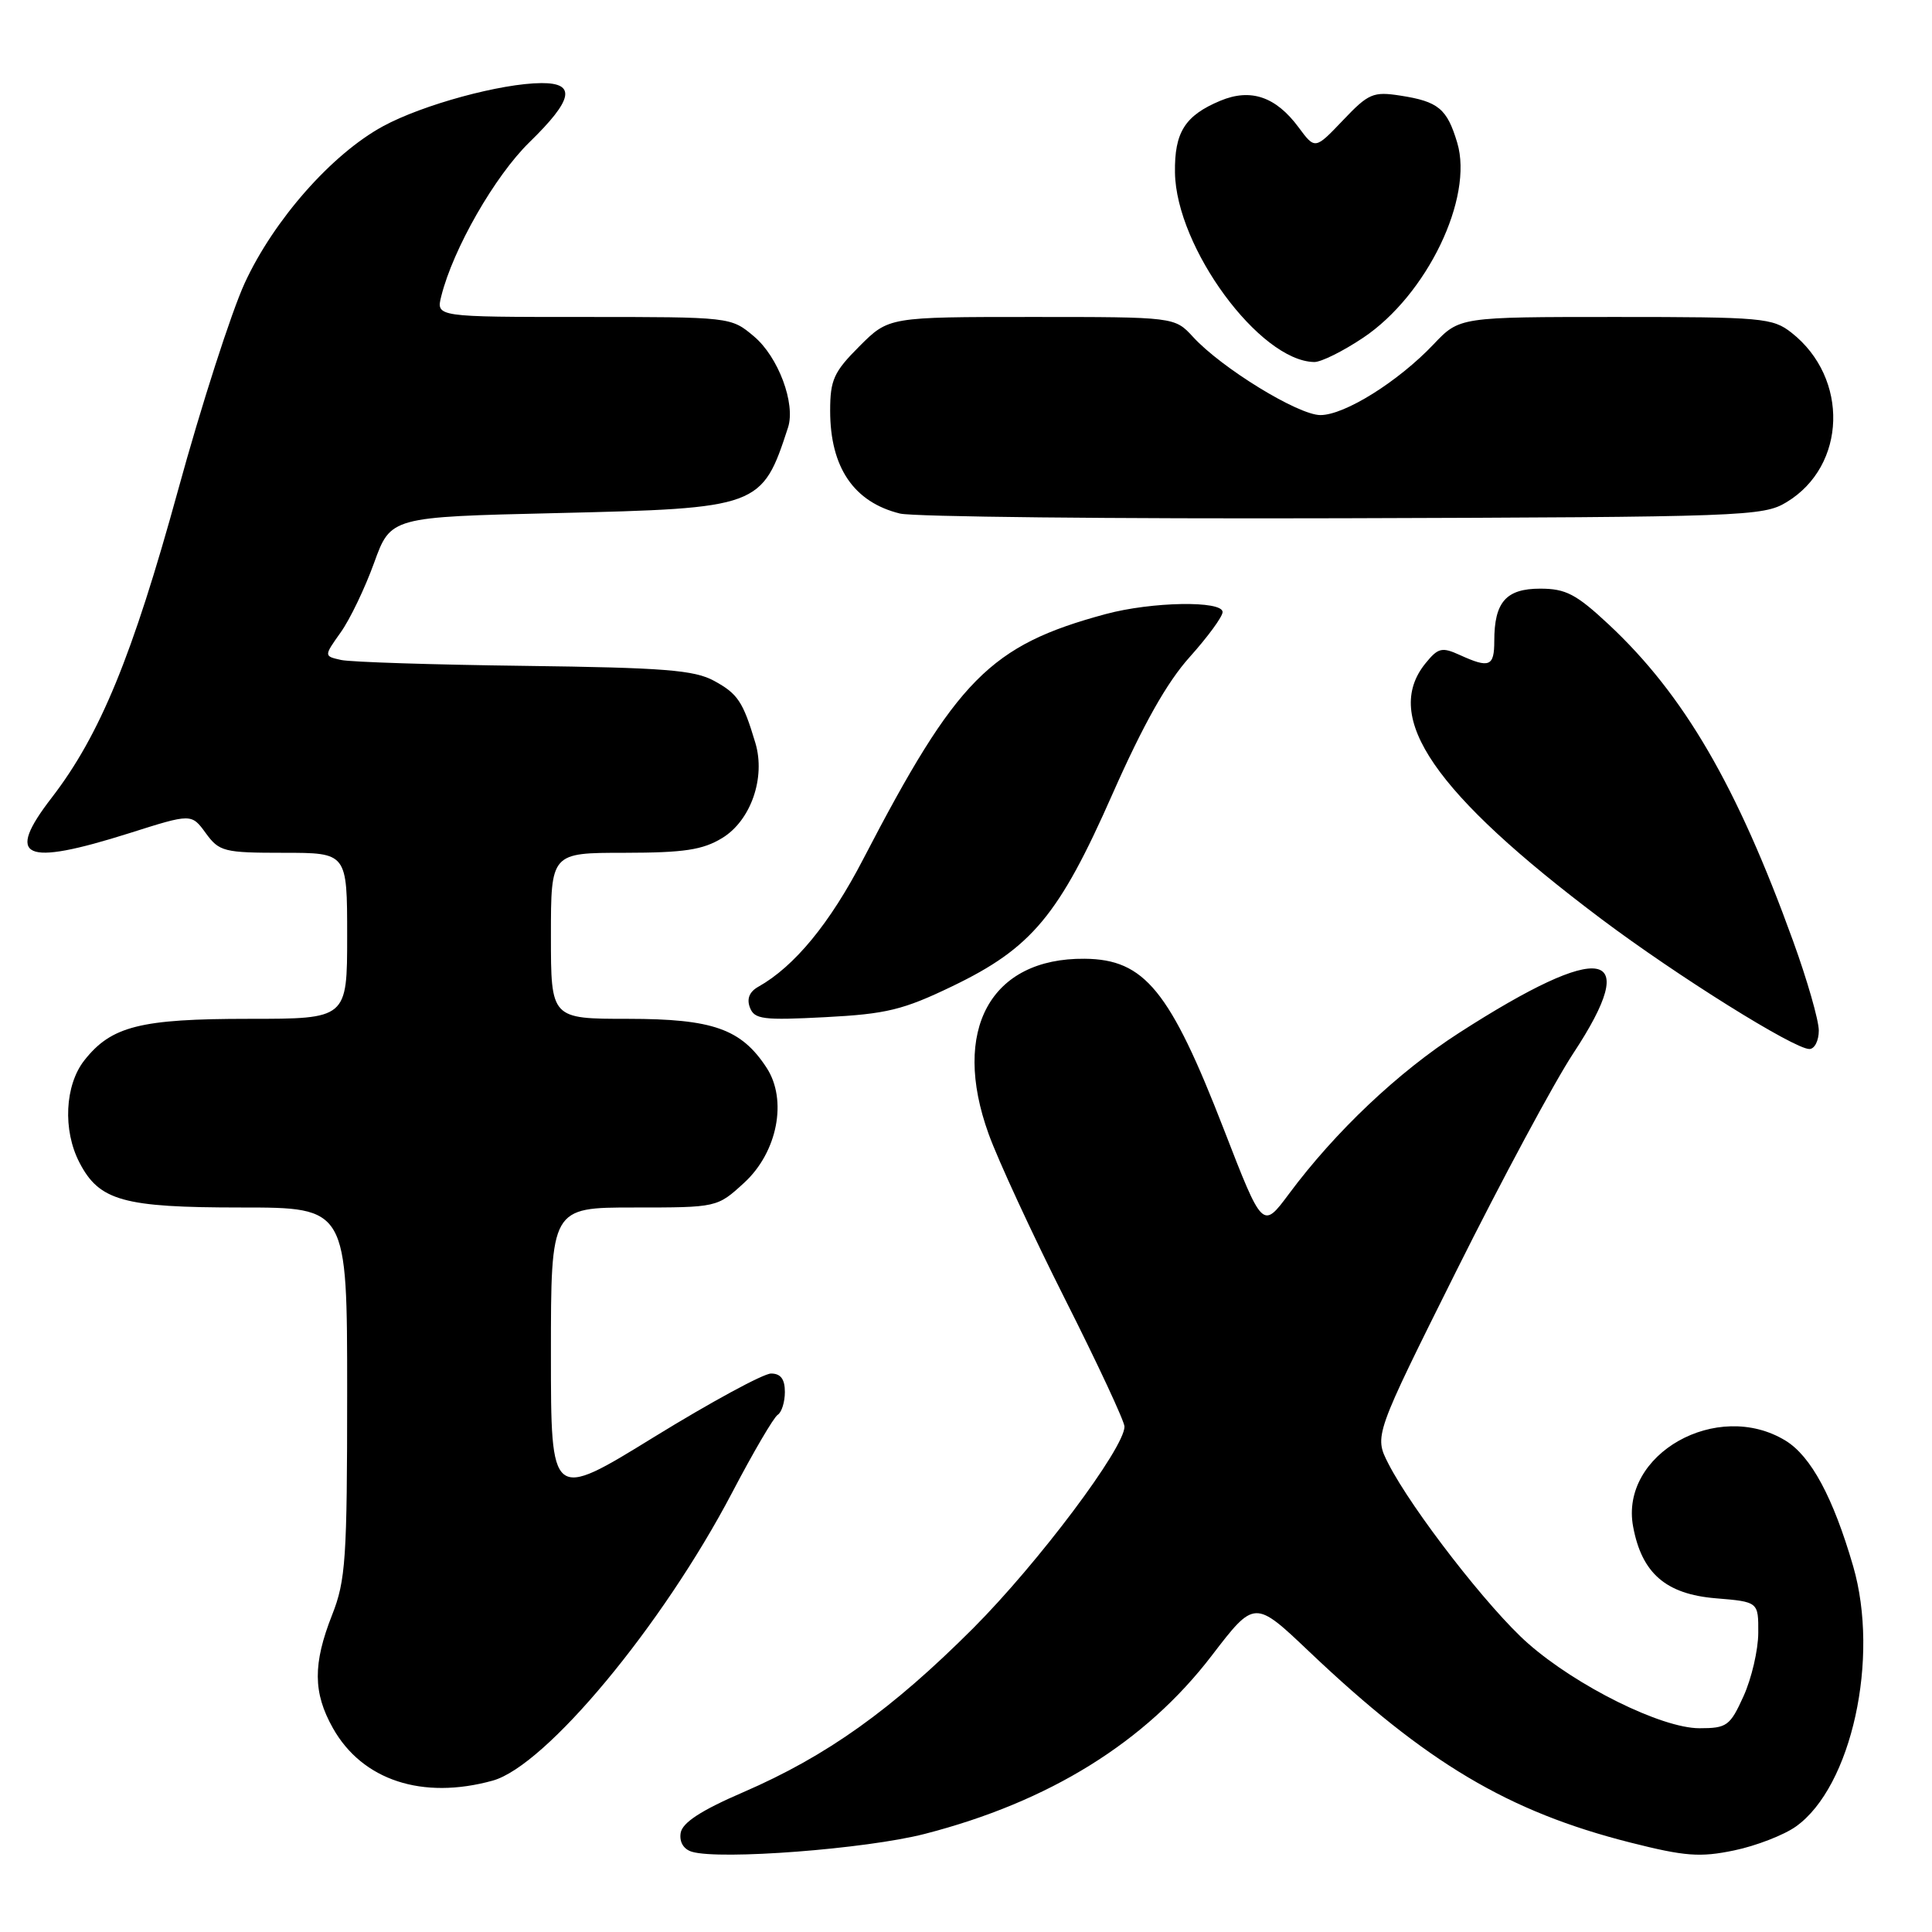 <?xml version="1.0" encoding="UTF-8" standalone="no"?>
<!DOCTYPE svg PUBLIC "-//W3C//DTD SVG 1.1//EN" "http://www.w3.org/Graphics/SVG/1.1/DTD/svg11.dtd" >
<svg xmlns="http://www.w3.org/2000/svg" xmlns:xlink="http://www.w3.org/1999/xlink" version="1.1" viewBox="0 0 256 256">
 <g >
 <path fill="currentColor"
d=" M 122.50 243.01 C 139.03 238.76 151.77 230.86 160.56 219.38 C 166.24 211.97 166.24 211.97 173.49 218.86 C 189.02 233.61 199.86 240.05 216.00 244.14 C 223.27 245.98 225.26 246.13 229.78 245.19 C 232.68 244.59 236.37 243.16 237.97 242.02 C 245.34 236.77 249.09 219.70 245.55 207.52 C 242.90 198.40 239.96 192.95 236.59 190.89 C 227.54 185.37 214.59 192.69 216.40 202.30 C 217.55 208.47 220.74 211.23 227.33 211.78 C 233.00 212.25 233.00 212.25 232.98 216.37 C 232.97 218.64 232.09 222.41 231.03 224.75 C 229.24 228.70 228.82 229.00 225.18 229.00 C 220.16 229.00 208.91 223.43 202.46 217.75 C 197.31 213.23 187.09 200.06 183.96 193.93 C 182.08 190.24 182.08 190.24 192.99 168.37 C 198.99 156.34 205.95 143.40 208.45 139.60 C 217.71 125.57 212.40 124.60 193.35 136.85 C 185.28 142.04 176.94 149.93 170.79 158.20 C 167.30 162.89 167.30 162.89 162.18 149.68 C 155.03 131.24 151.67 127.11 143.72 127.04 C 131.25 126.92 126.01 136.48 131.00 150.26 C 132.23 153.69 136.79 163.54 141.12 172.14 C 145.46 180.74 149.00 188.34 149.00 189.03 C 149.00 191.88 137.55 207.13 128.96 215.74 C 118.15 226.55 109.58 232.67 98.50 237.47 C 92.87 239.90 90.41 241.51 90.19 242.88 C 90.00 244.08 90.58 245.04 91.69 245.37 C 95.42 246.48 114.74 245.00 122.50 243.01 Z  M 65.29 235.94 C 72.33 233.98 87.75 215.43 97.01 197.78 C 99.81 192.43 102.53 187.79 103.05 187.47 C 103.57 187.15 104.00 185.78 104.00 184.44 C 104.00 182.74 103.44 182.00 102.17 182.00 C 101.16 182.00 94.18 185.79 86.67 190.41 C 73.00 198.83 73.00 198.83 73.00 179.41 C 73.00 160.00 73.00 160.00 84.01 160.00 C 95.03 160.00 95.03 160.00 98.61 156.72 C 103.02 152.67 104.37 145.74 101.57 141.47 C 98.21 136.33 94.45 135.01 83.25 135.00 C 73.00 135.00 73.00 135.00 73.00 124.00 C 73.00 113.00 73.00 113.00 82.75 113.00 C 90.65 112.99 93.11 112.62 95.70 111.04 C 99.49 108.73 101.47 103.05 100.09 98.44 C 98.45 92.96 97.76 91.93 94.63 90.22 C 92.00 88.78 87.99 88.47 69.50 88.23 C 57.40 88.08 46.47 87.73 45.20 87.45 C 42.91 86.94 42.91 86.94 45.14 83.80 C 46.37 82.08 48.36 77.93 49.57 74.58 C 51.77 68.50 51.77 68.50 73.64 67.99 C 100.66 67.35 100.97 67.23 104.42 56.64 C 105.44 53.48 103.13 47.28 99.90 44.57 C 96.85 42.00 96.84 42.00 77.31 42.00 C 57.78 42.00 57.78 42.00 58.47 39.25 C 60.03 32.99 65.56 23.33 70.15 18.85 C 75.94 13.21 76.39 10.99 71.75 11.01 C 66.41 11.04 56.01 13.87 50.75 16.73 C 43.97 20.42 36.29 29.13 32.43 37.50 C 30.66 41.35 26.67 53.72 23.58 65.00 C 17.54 86.96 13.25 97.39 6.85 105.70 C 0.65 113.73 3.07 114.84 17.14 110.40 C 25.37 107.79 25.37 107.79 27.27 110.40 C 29.05 112.84 29.67 113.00 37.58 113.00 C 46.00 113.00 46.00 113.00 46.00 124.00 C 46.00 135.00 46.00 135.00 32.97 135.00 C 18.58 135.00 14.74 135.97 11.17 140.51 C 8.59 143.80 8.30 149.75 10.52 154.03 C 13.15 159.12 16.32 160.00 31.95 160.00 C 46.00 160.00 46.00 160.00 46.00 184.46 C 46.00 206.57 45.81 209.42 44.00 214.00 C 41.45 220.48 41.47 224.29 44.11 228.98 C 48.00 235.90 55.97 238.52 65.29 235.94 Z  M 241.00 136.55 C 241.00 135.20 239.47 129.86 237.59 124.68 C 230.14 104.09 223.13 92.06 213.17 82.75 C 208.85 78.72 207.48 78.00 204.08 78.00 C 199.56 78.00 198.00 79.78 198.00 84.93 C 198.00 88.32 197.36 88.58 193.43 86.79 C 191.06 85.71 190.56 85.83 188.88 87.90 C 183.10 95.03 190.05 105.12 212.17 121.76 C 222.25 129.33 237.71 138.99 239.75 139.00 C 240.44 139.00 241.00 137.90 241.00 136.55 Z  M 126.17 130.69 C 136.71 125.62 140.32 121.29 147.42 105.19 C 151.49 95.99 154.63 90.40 157.65 87.05 C 160.04 84.38 162.00 81.71 162.00 81.10 C 162.00 79.56 152.62 79.72 146.50 81.37 C 131.19 85.51 126.77 89.98 114.38 113.84 C 109.97 122.35 105.26 128.07 100.48 130.75 C 99.30 131.41 98.92 132.35 99.37 133.51 C 99.96 135.07 101.12 135.21 109.36 134.78 C 117.44 134.36 119.67 133.82 126.17 130.69 Z  M 236.73 66.54 C 244.69 61.73 245.03 50.10 237.39 44.09 C 234.89 42.12 233.51 42.00 214.06 42.00 C 193.39 42.00 193.39 42.00 189.95 45.63 C 185.26 50.57 178.17 55.00 174.96 55.00 C 172.02 55.00 161.85 48.76 158.08 44.64 C 155.65 42.00 155.65 42.00 136.71 42.00 C 117.76 42.00 117.76 42.00 113.88 45.88 C 110.48 49.28 110.00 50.34 110.00 54.43 C 110.00 61.94 113.14 66.55 119.26 68.05 C 121.04 68.48 147.47 68.76 178.00 68.67 C 231.15 68.51 233.64 68.42 236.73 66.54 Z  M 180.63 44.75 C 189.07 39.10 195.28 26.22 193.09 18.91 C 191.74 14.40 190.59 13.45 185.56 12.67 C 181.95 12.11 181.33 12.38 177.94 15.95 C 174.25 19.82 174.25 19.82 172.06 16.86 C 169.05 12.80 165.72 11.67 161.70 13.35 C 157.01 15.31 155.61 17.53 155.69 22.87 C 155.84 32.79 166.90 47.84 174.14 47.97 C 175.04 47.99 177.96 46.54 180.63 44.75 Z "/>
</g>
</svg>